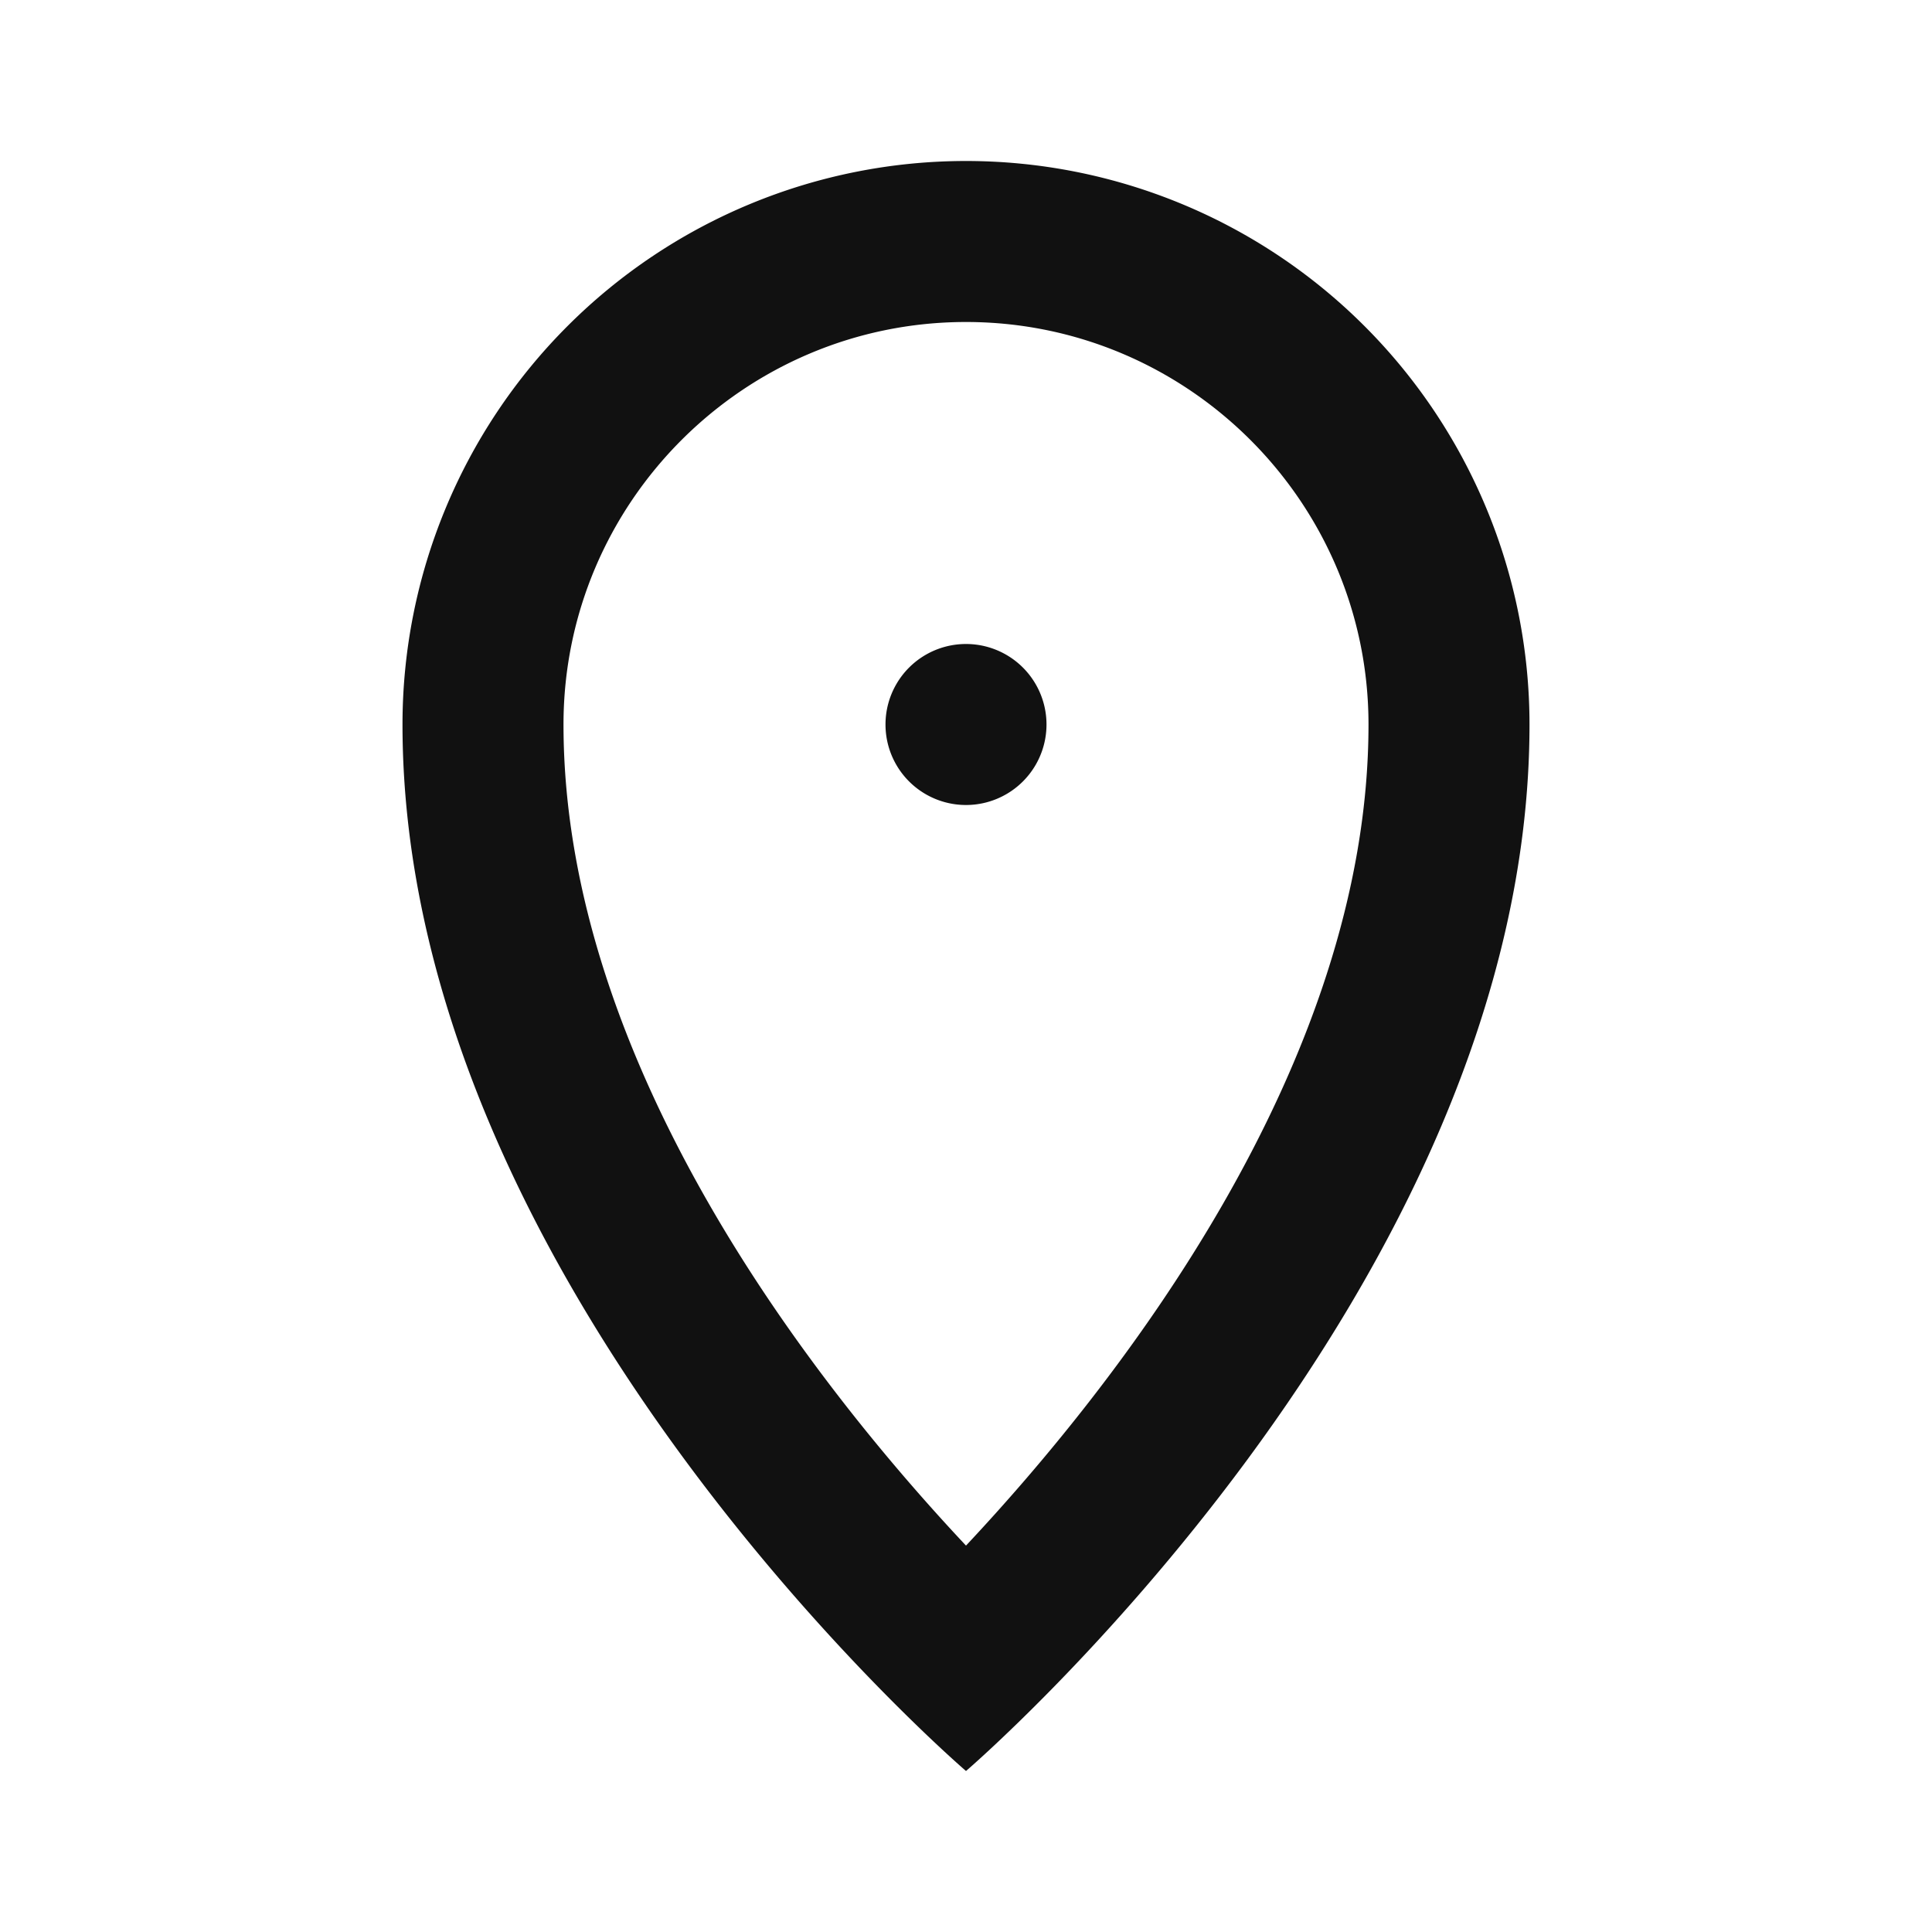 <svg width="24" height="24" fill="none" xmlns="http://www.w3.org/2000/svg"><path d="M12 22s7-6 7-13A7 7 0 105 9c0 7 7 13 7 13zm0-18c2.757 0 5 2.243 5 5 0 4.25-3.155 8.233-5 10.2-1.846-1.966-5-5.95-5-10.2 0-2.757 2.243-5 5-5z" fill="#111"/><path d="M12 10a1 1 0 100-2 1 1 0 000 2z" fill="#111"/></svg>